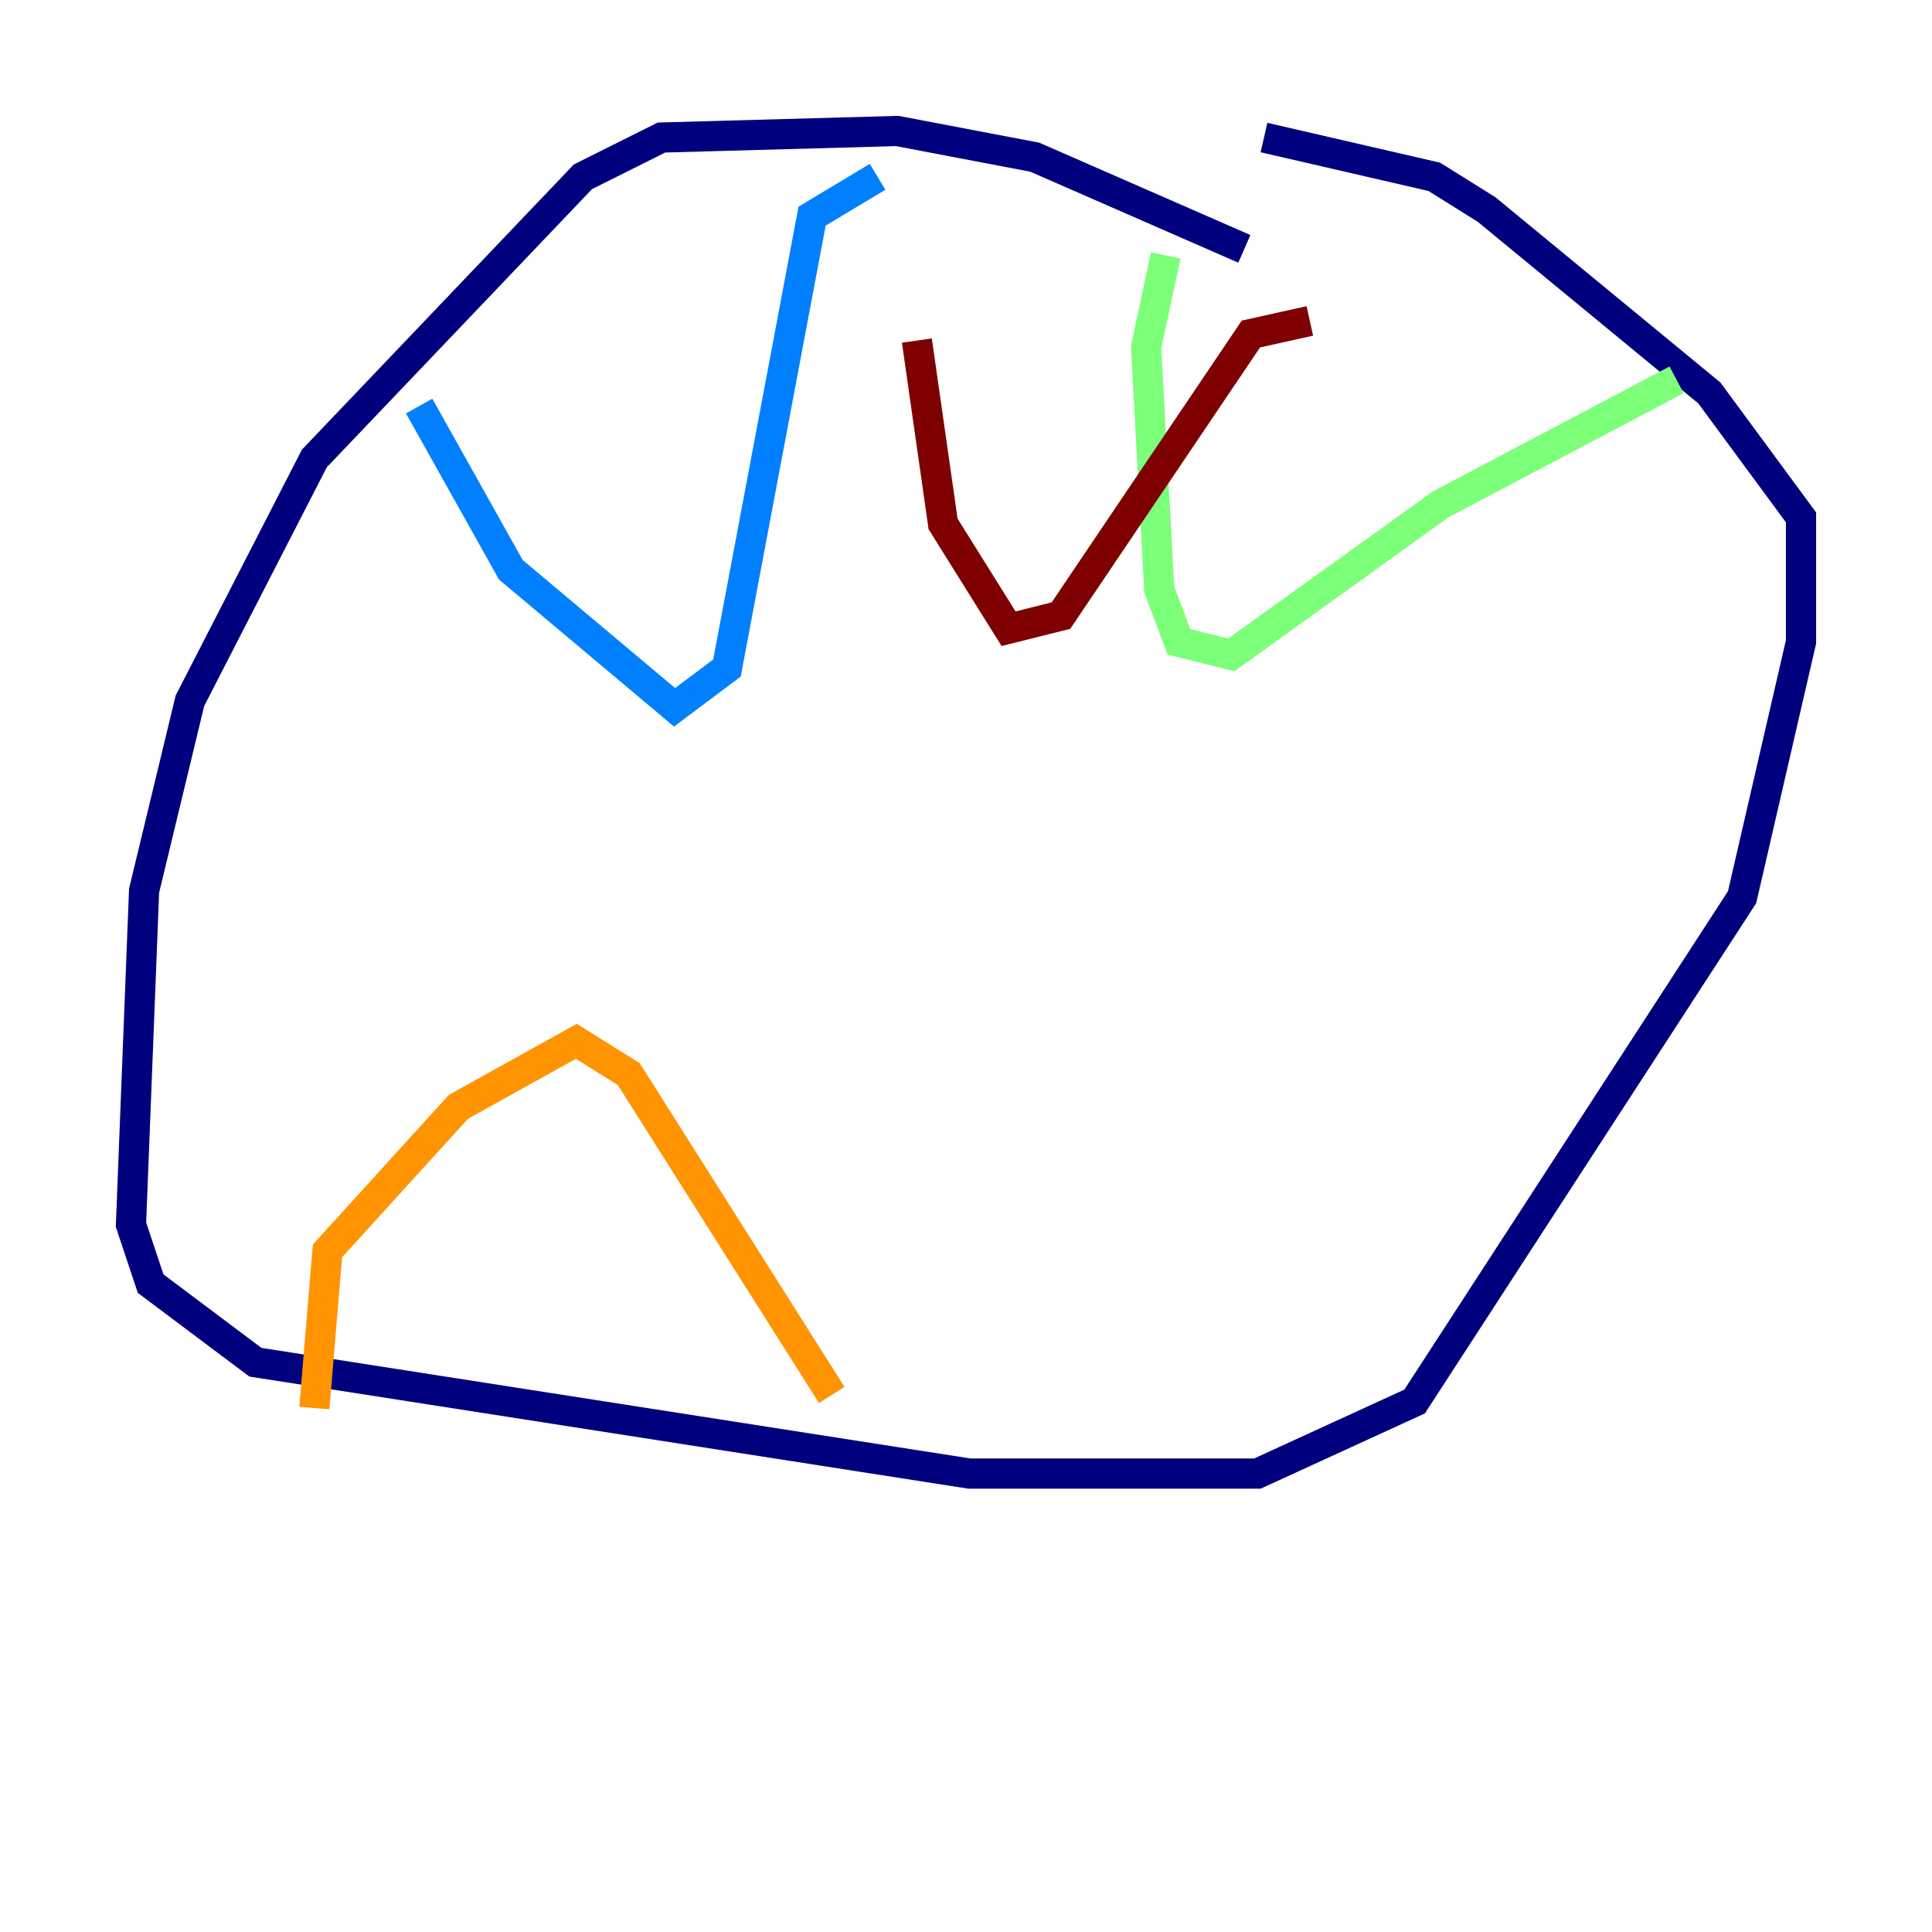 <?xml version="1.0" encoding="utf-8" ?>
<svg baseProfile="tiny" height="128" version="1.2" viewBox="0,0,128,128" width="128" xmlns="http://www.w3.org/2000/svg" xmlns:ev="http://www.w3.org/2001/xml-events" xmlns:xlink="http://www.w3.org/1999/xlink"><defs /><polyline fill="none" points="82.441,16.488 68.556,10.414 59.444,8.678 43.824,9.112 38.617,11.715 20.827,30.373 12.583,46.427 9.546,59.01 8.678,81.139 9.98,85.044 16.922,90.251 64.217,97.627 83.308,97.627 93.722,92.854 115.417,59.444 119.322,42.522 119.322,34.278 113.248,26.034 98.495,13.885 95.024,11.715 83.742,9.112" stroke="#00007f" stroke-width="2" /><polyline fill="none" points="27.77,26.902 33.844,37.749 44.691,46.861 48.163,44.258 53.803,14.319 58.142,11.715" stroke="#0080ff" stroke-width="2" /><polyline fill="none" points="77.234,16.922 75.932,22.997 76.8,39.051 78.102,42.522 81.573,43.39 95.458,33.41 111.078,25.166" stroke="#7cff79" stroke-width="2" /><polyline fill="none" points="20.827,93.288 21.695,82.875 30.373,73.329 38.183,68.99 41.654,71.159 55.105,92.42" stroke="#ff9400" stroke-width="2" /><polyline fill="none" points="60.746,22.563 62.481,34.712 66.82,41.654 70.291,40.786 82.875,22.129 86.78,21.261" stroke="#7f0000" stroke-width="2" /></svg>